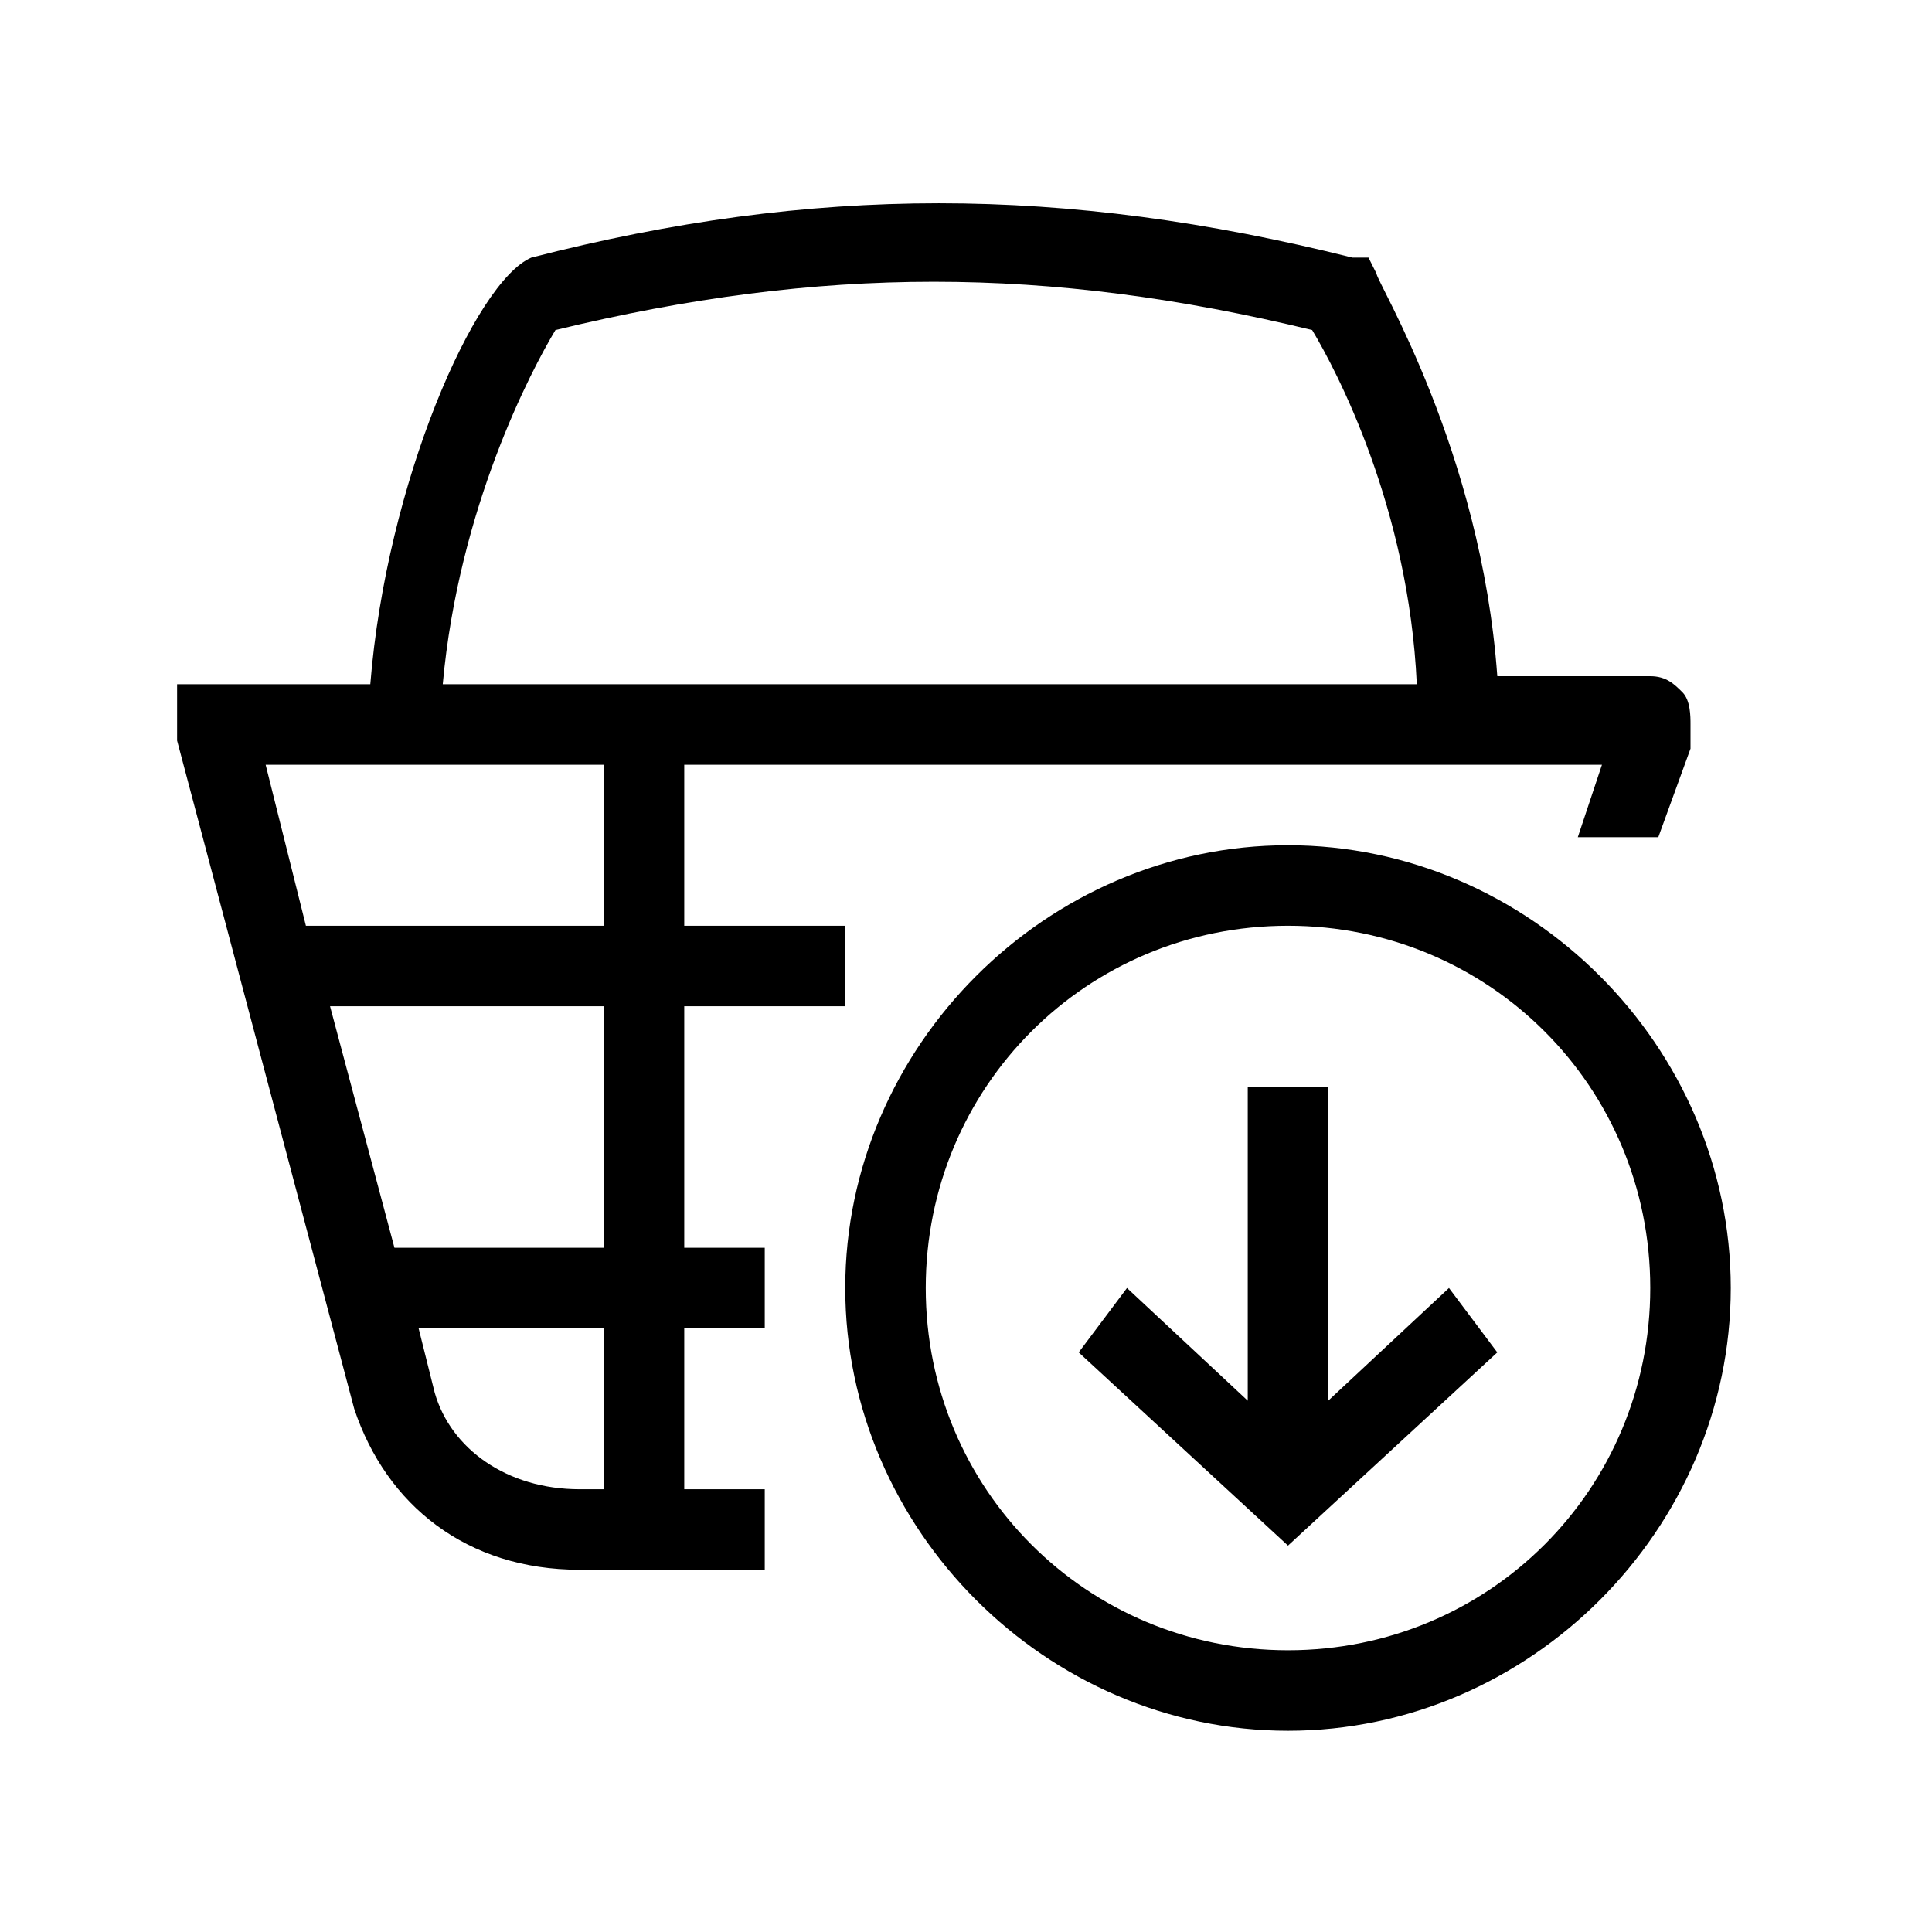 <svg xmlns="http://www.w3.org/2000/svg" width="24" height="24" viewBox="0 0 24 24"><path d="M8.5 12.5h2v-1h-2v-2h11.4l-.3.9h1l.4-1.1v-.3c0-.1 0-.3-.1-.4-.1-.1-.2-.2-.4-.2h-1.9c-.2-2.8-1.5-4.9-1.5-5l-.1-.2h-.2c-3.6-.9-6.7-.9-10.2 0-.7.3-1.8 2.8-2 5.3h-2.4v.7l2.2 8.3c.4 1.2 1.4 2 2.8 2h2.3v-1h-1v-2h1v-1h-1v-3zm-1.6-8.4c3.3-.8 6.1-.8 9.4 0 .3.5 1.2 2.2 1.3 4.4h-12.1c.2-2.2 1.1-3.9 1.4-4.4zm.6 5.4v2h-3.7l-.5-2h4.2zm-3.4 3h3.4v3h-2.6l-.8-3zm3.4 6h-.3c-.9 0-1.6-.5-1.8-1.2l-.2-.8h2.3v2zm8.5-8c-3 0-5.5 2.5-5.5 5.5s2.5 5.5 5.5 5.5 5.5-2.5 5.5-5.5-2.5-5.5-5.5-5.5zm0 10c-2.5 0-4.5-2-4.5-4.5s2-4.5 4.5-4.5 4.5 2 4.5 4.5-2 4.5-4.5 4.5zm.5-3.1v-3.9h-1v3.9l-1.5-1.4-.6.8 2.6 2.4 2.6-2.4-.6-.8-1.5 1.4z"/></svg>